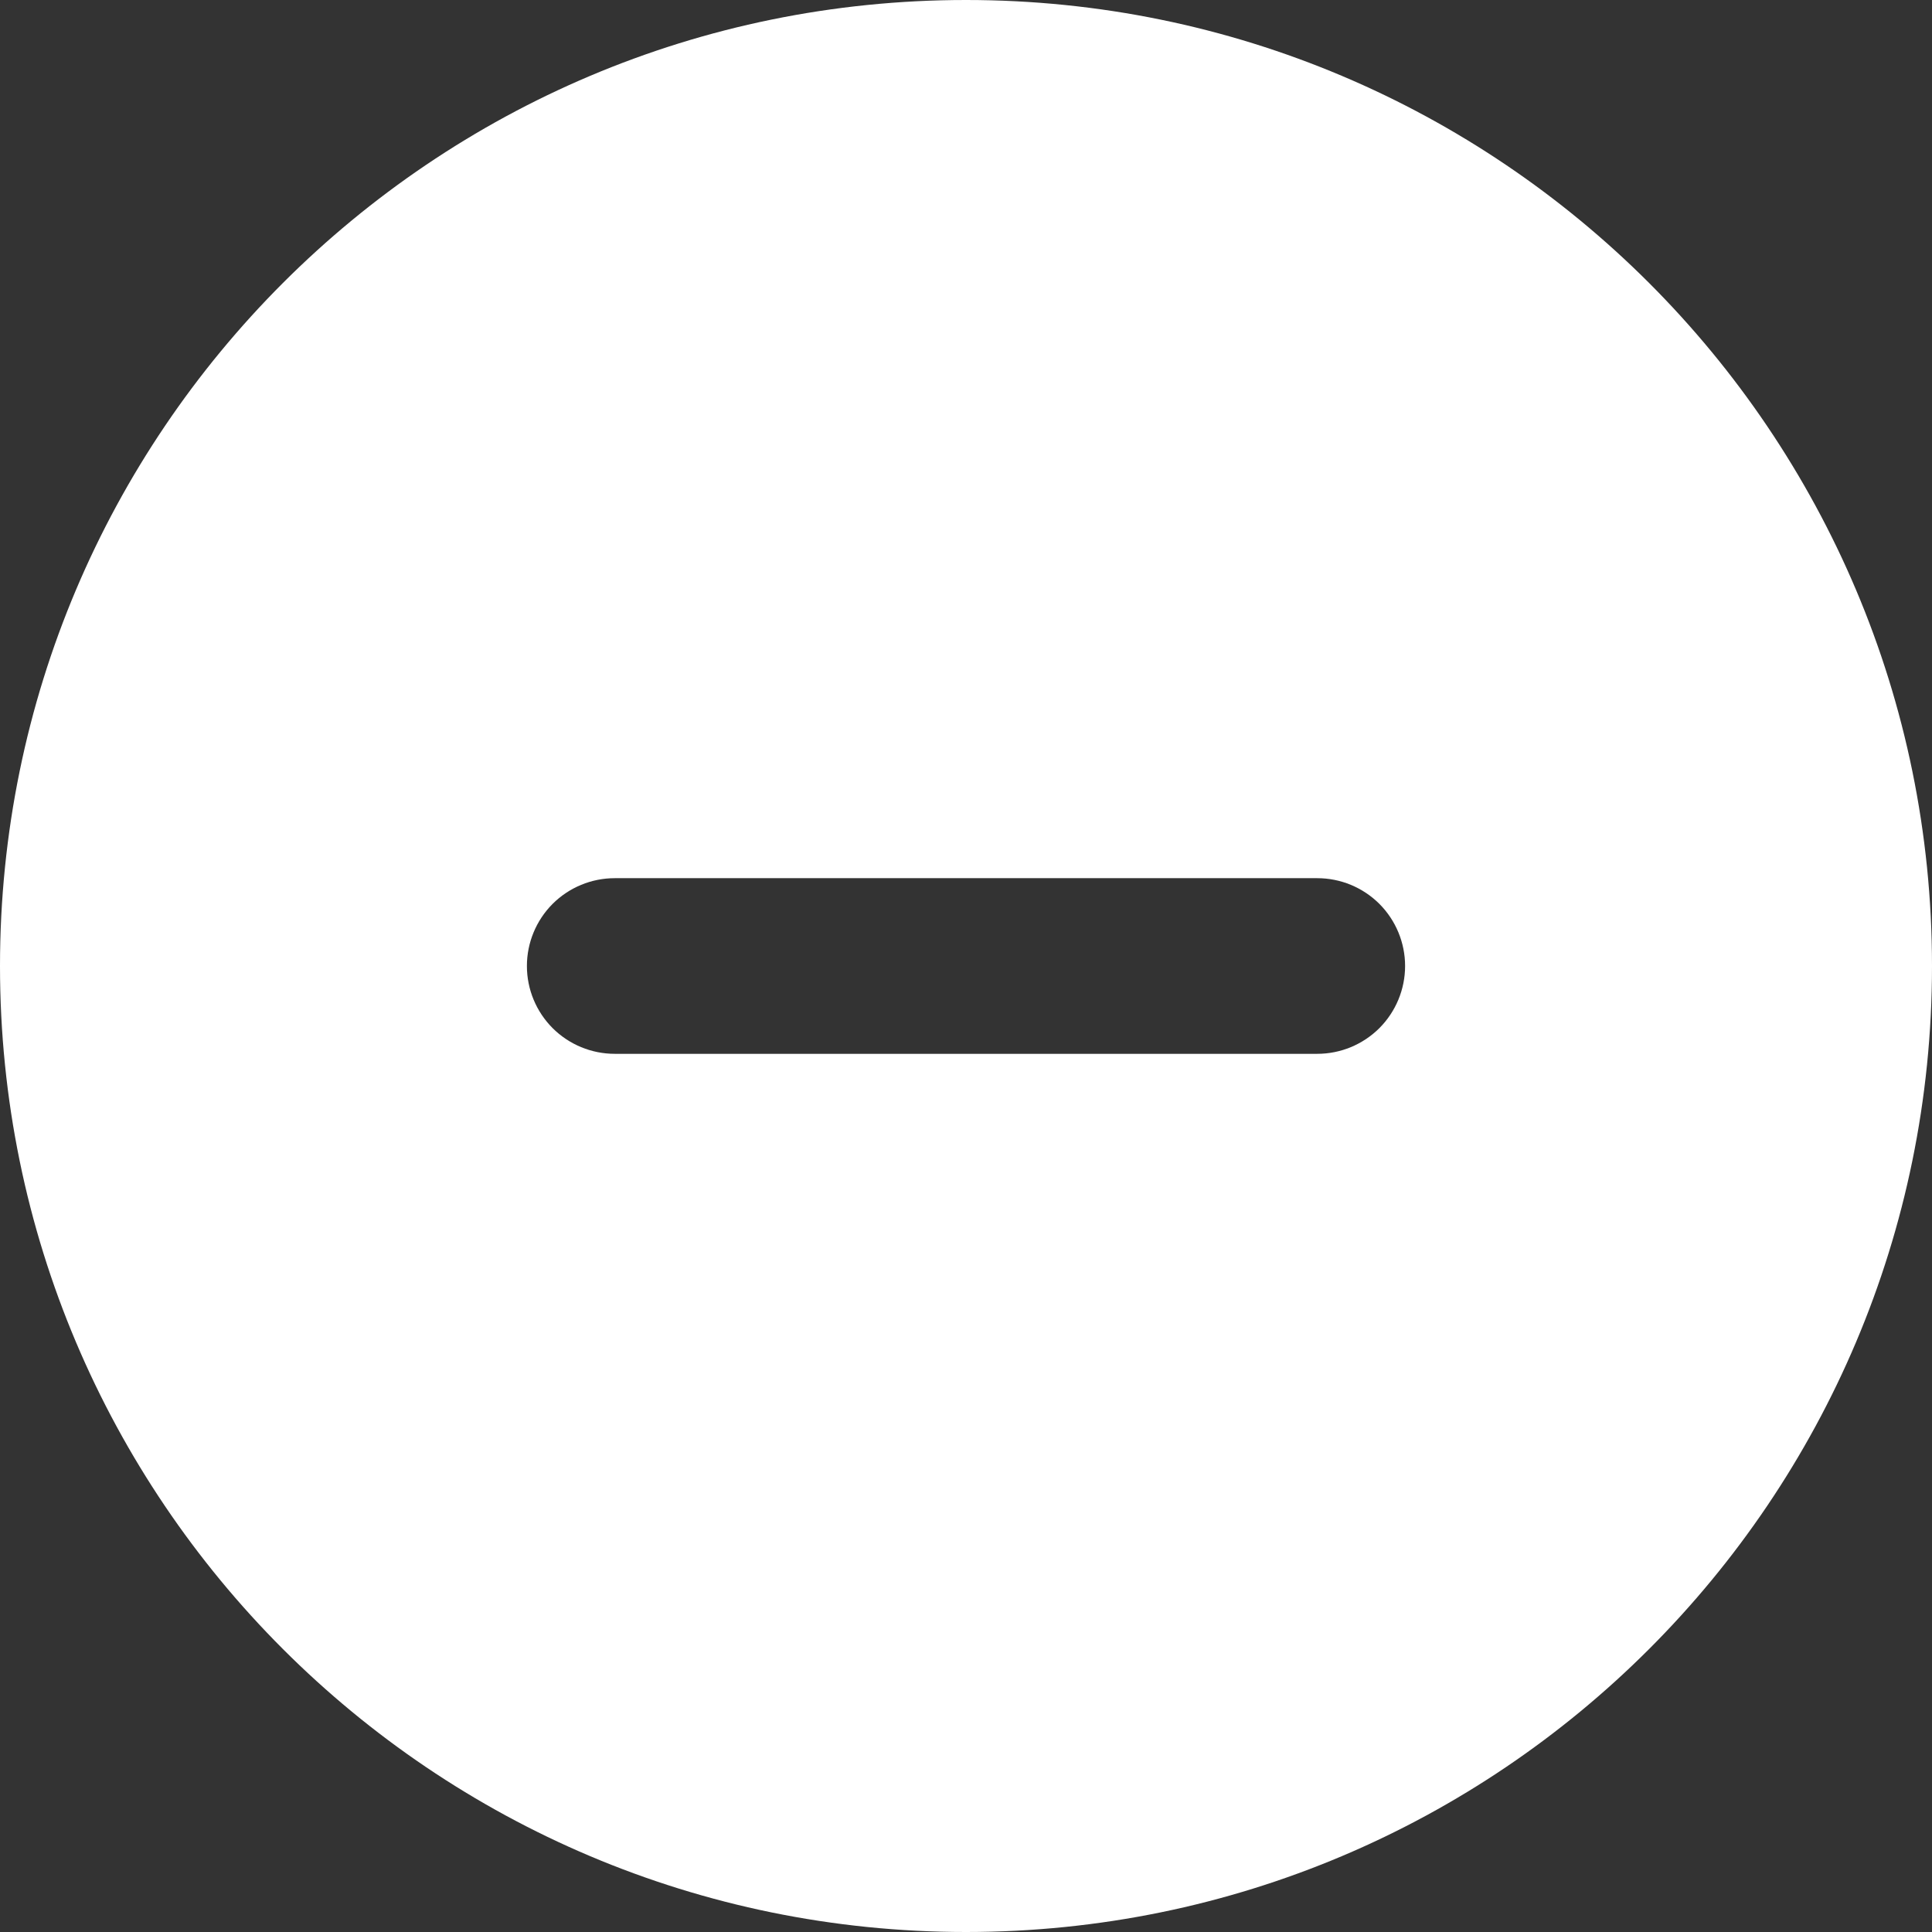 <svg width="33" height="33" viewBox="0 0 33 33" fill="none" xmlns="http://www.w3.org/2000/svg">
<rect x="0" y="0" width="33" height="33" fill="#333333" stroke="none"/>
<path fill-rule="evenodd" clip-rule="evenodd" d="M16.5 0C7.388 0 0 7.388 0 16.5C0 25.613 7.388 33 16.5 33C25.613 33 33 25.613 33 16.5C33 7.388 25.613 0 16.5 0ZM10.5 15C10.102 15 9.721 15.158 9.439 15.439C9.158 15.721 9 16.102 9 16.5C9 16.898 9.158 17.279 9.439 17.561C9.721 17.842 10.102 18 10.5 18H22.5C22.898 18 23.279 17.842 23.561 17.561C23.842 17.279 24 16.898 24 16.5C24 16.102 23.842 15.721 23.561 15.439C23.279 15.158 22.898 15 22.5 15H10.5Z" fill="white"/>
</svg>
